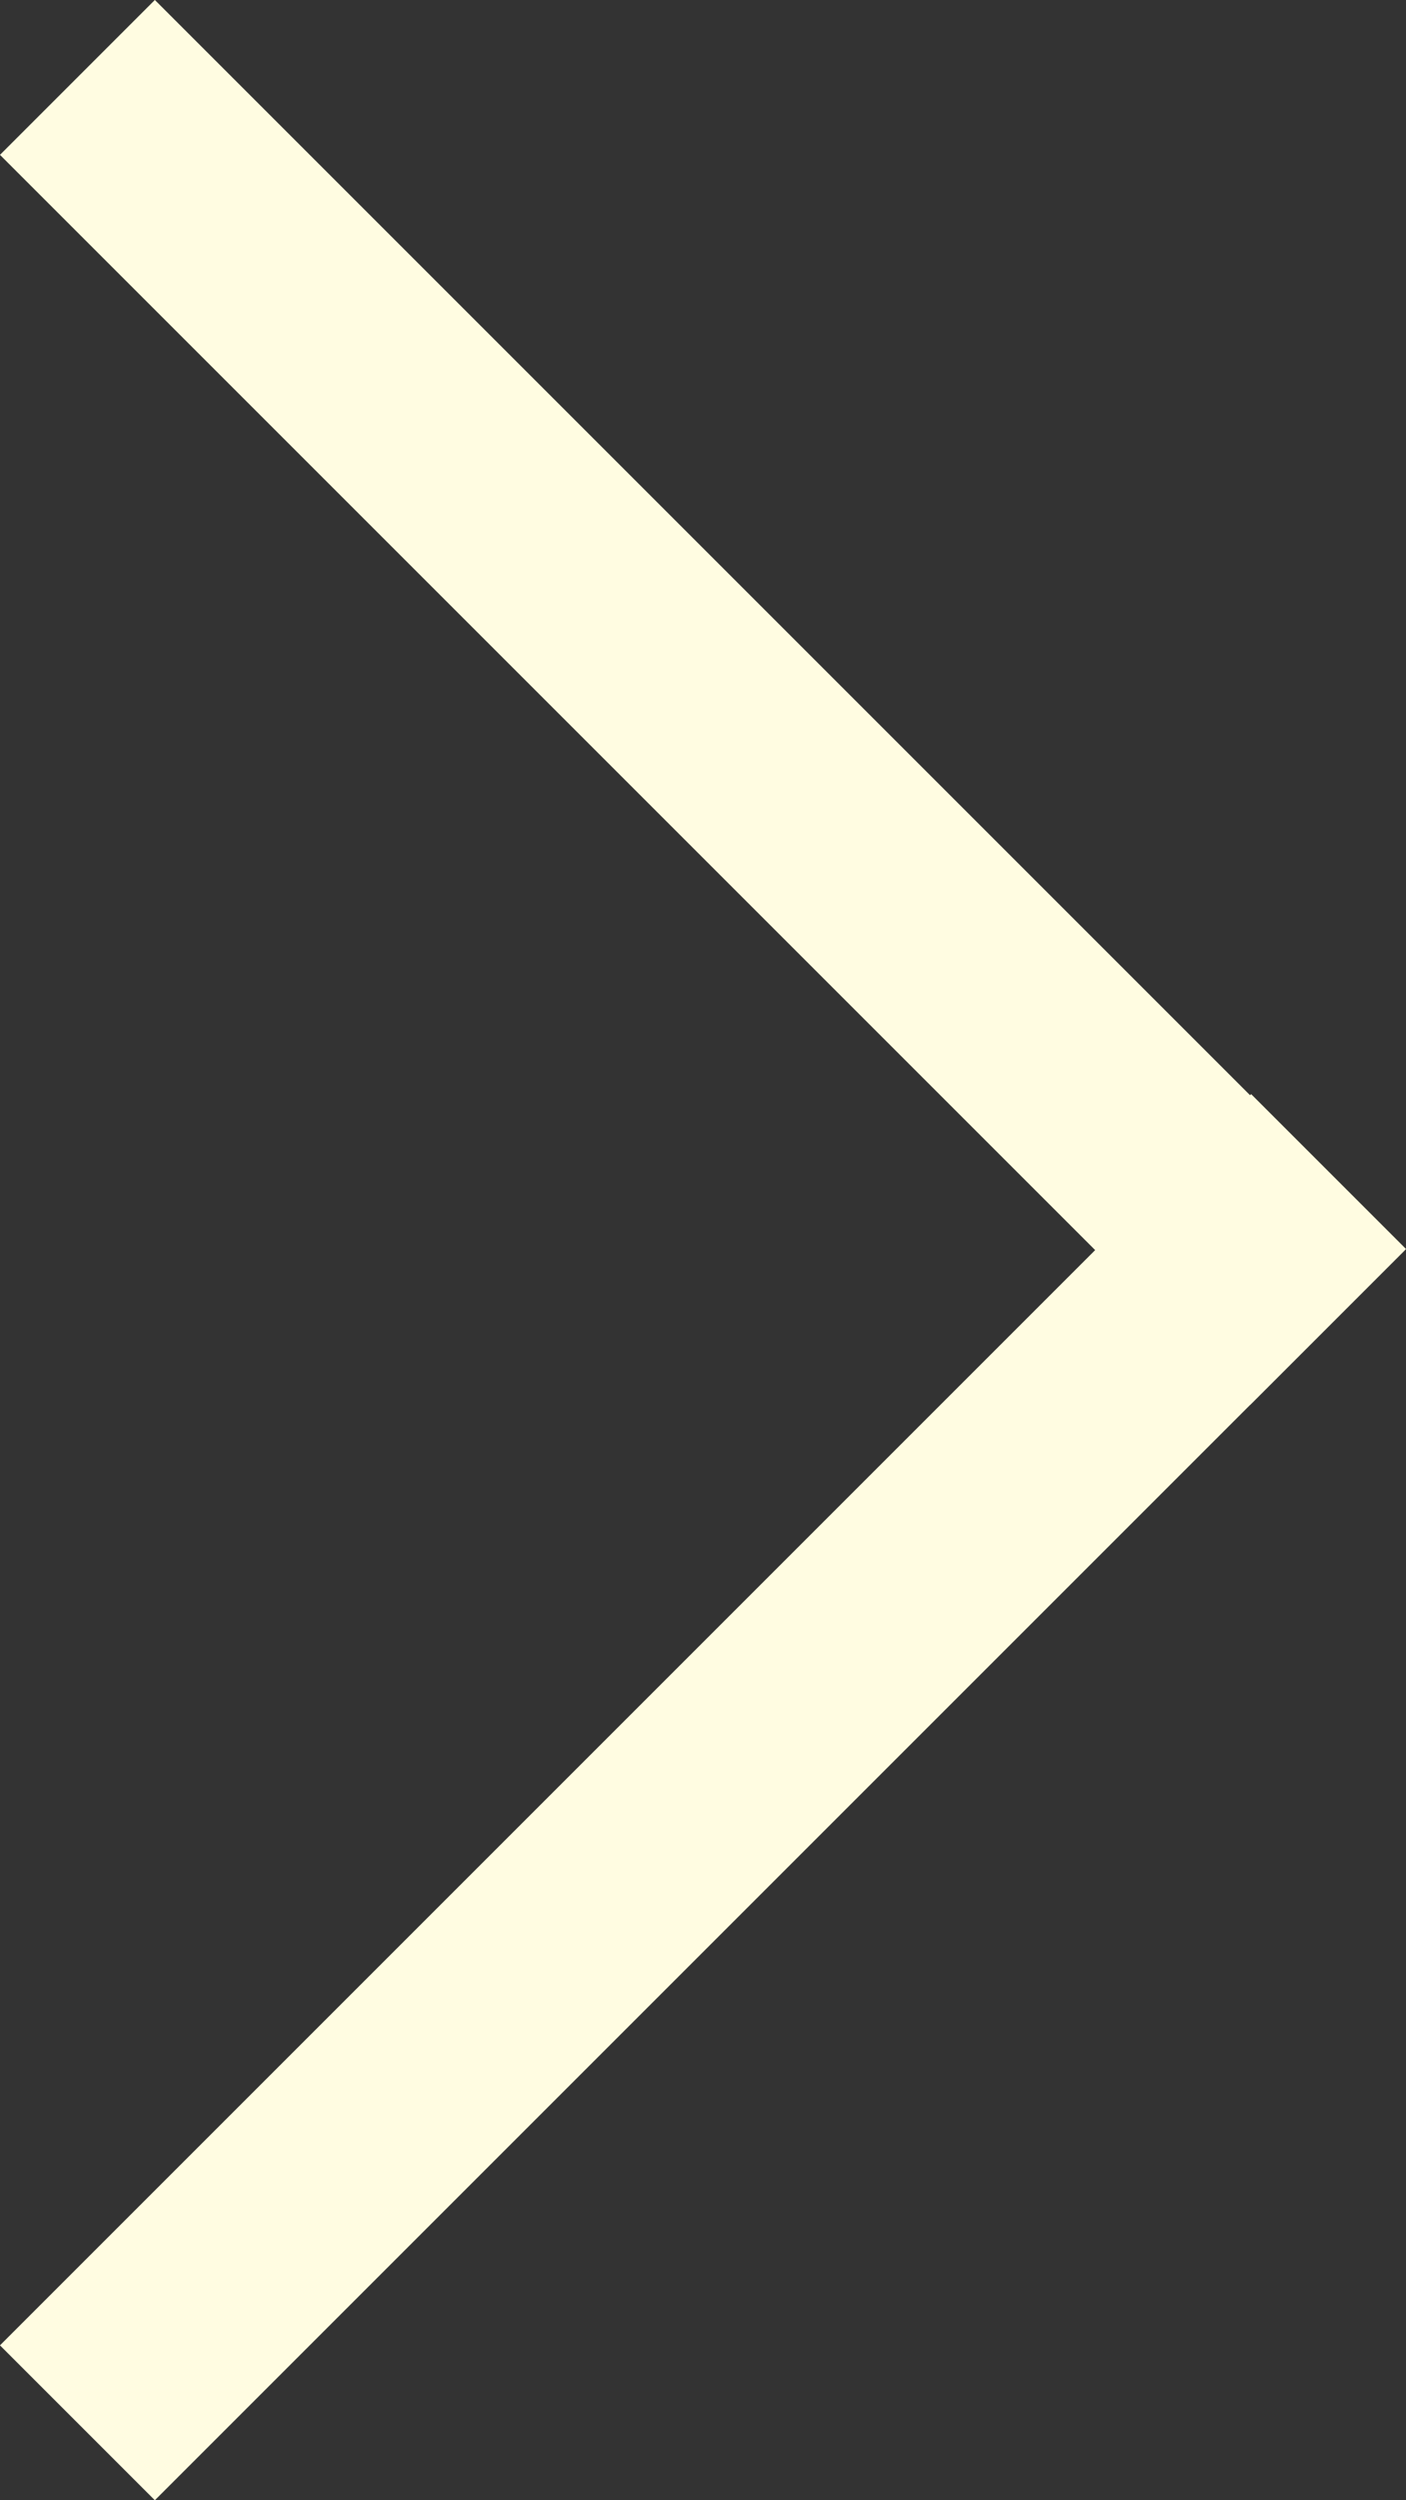 <svg xmlns="http://www.w3.org/2000/svg" width="6.419" height="11.414" viewBox="0 0 6.419 11.414">
  <rect x="0" y="0" width="6.419" height="11.414" fill="#333333" stroke="none"/>
  <g id="그룹_1" data-name="그룹 1" transform="translate(-85.793 -180.793)">
    <line id="선_1" data-name="선 1" x2="5" y2="5" transform="translate(86.5 181.5)" fill="none" stroke="#fffce1" stroke-linecap="square" stroke-width="1"/>
    <line id="선_2" data-name="선 2" x2="5.005" y2="5.005" transform="translate(91.505 186.495) rotate(90)" fill="none" stroke="#fffce1" stroke-linecap="square" stroke-width="1"/>
  </g>
</svg>
